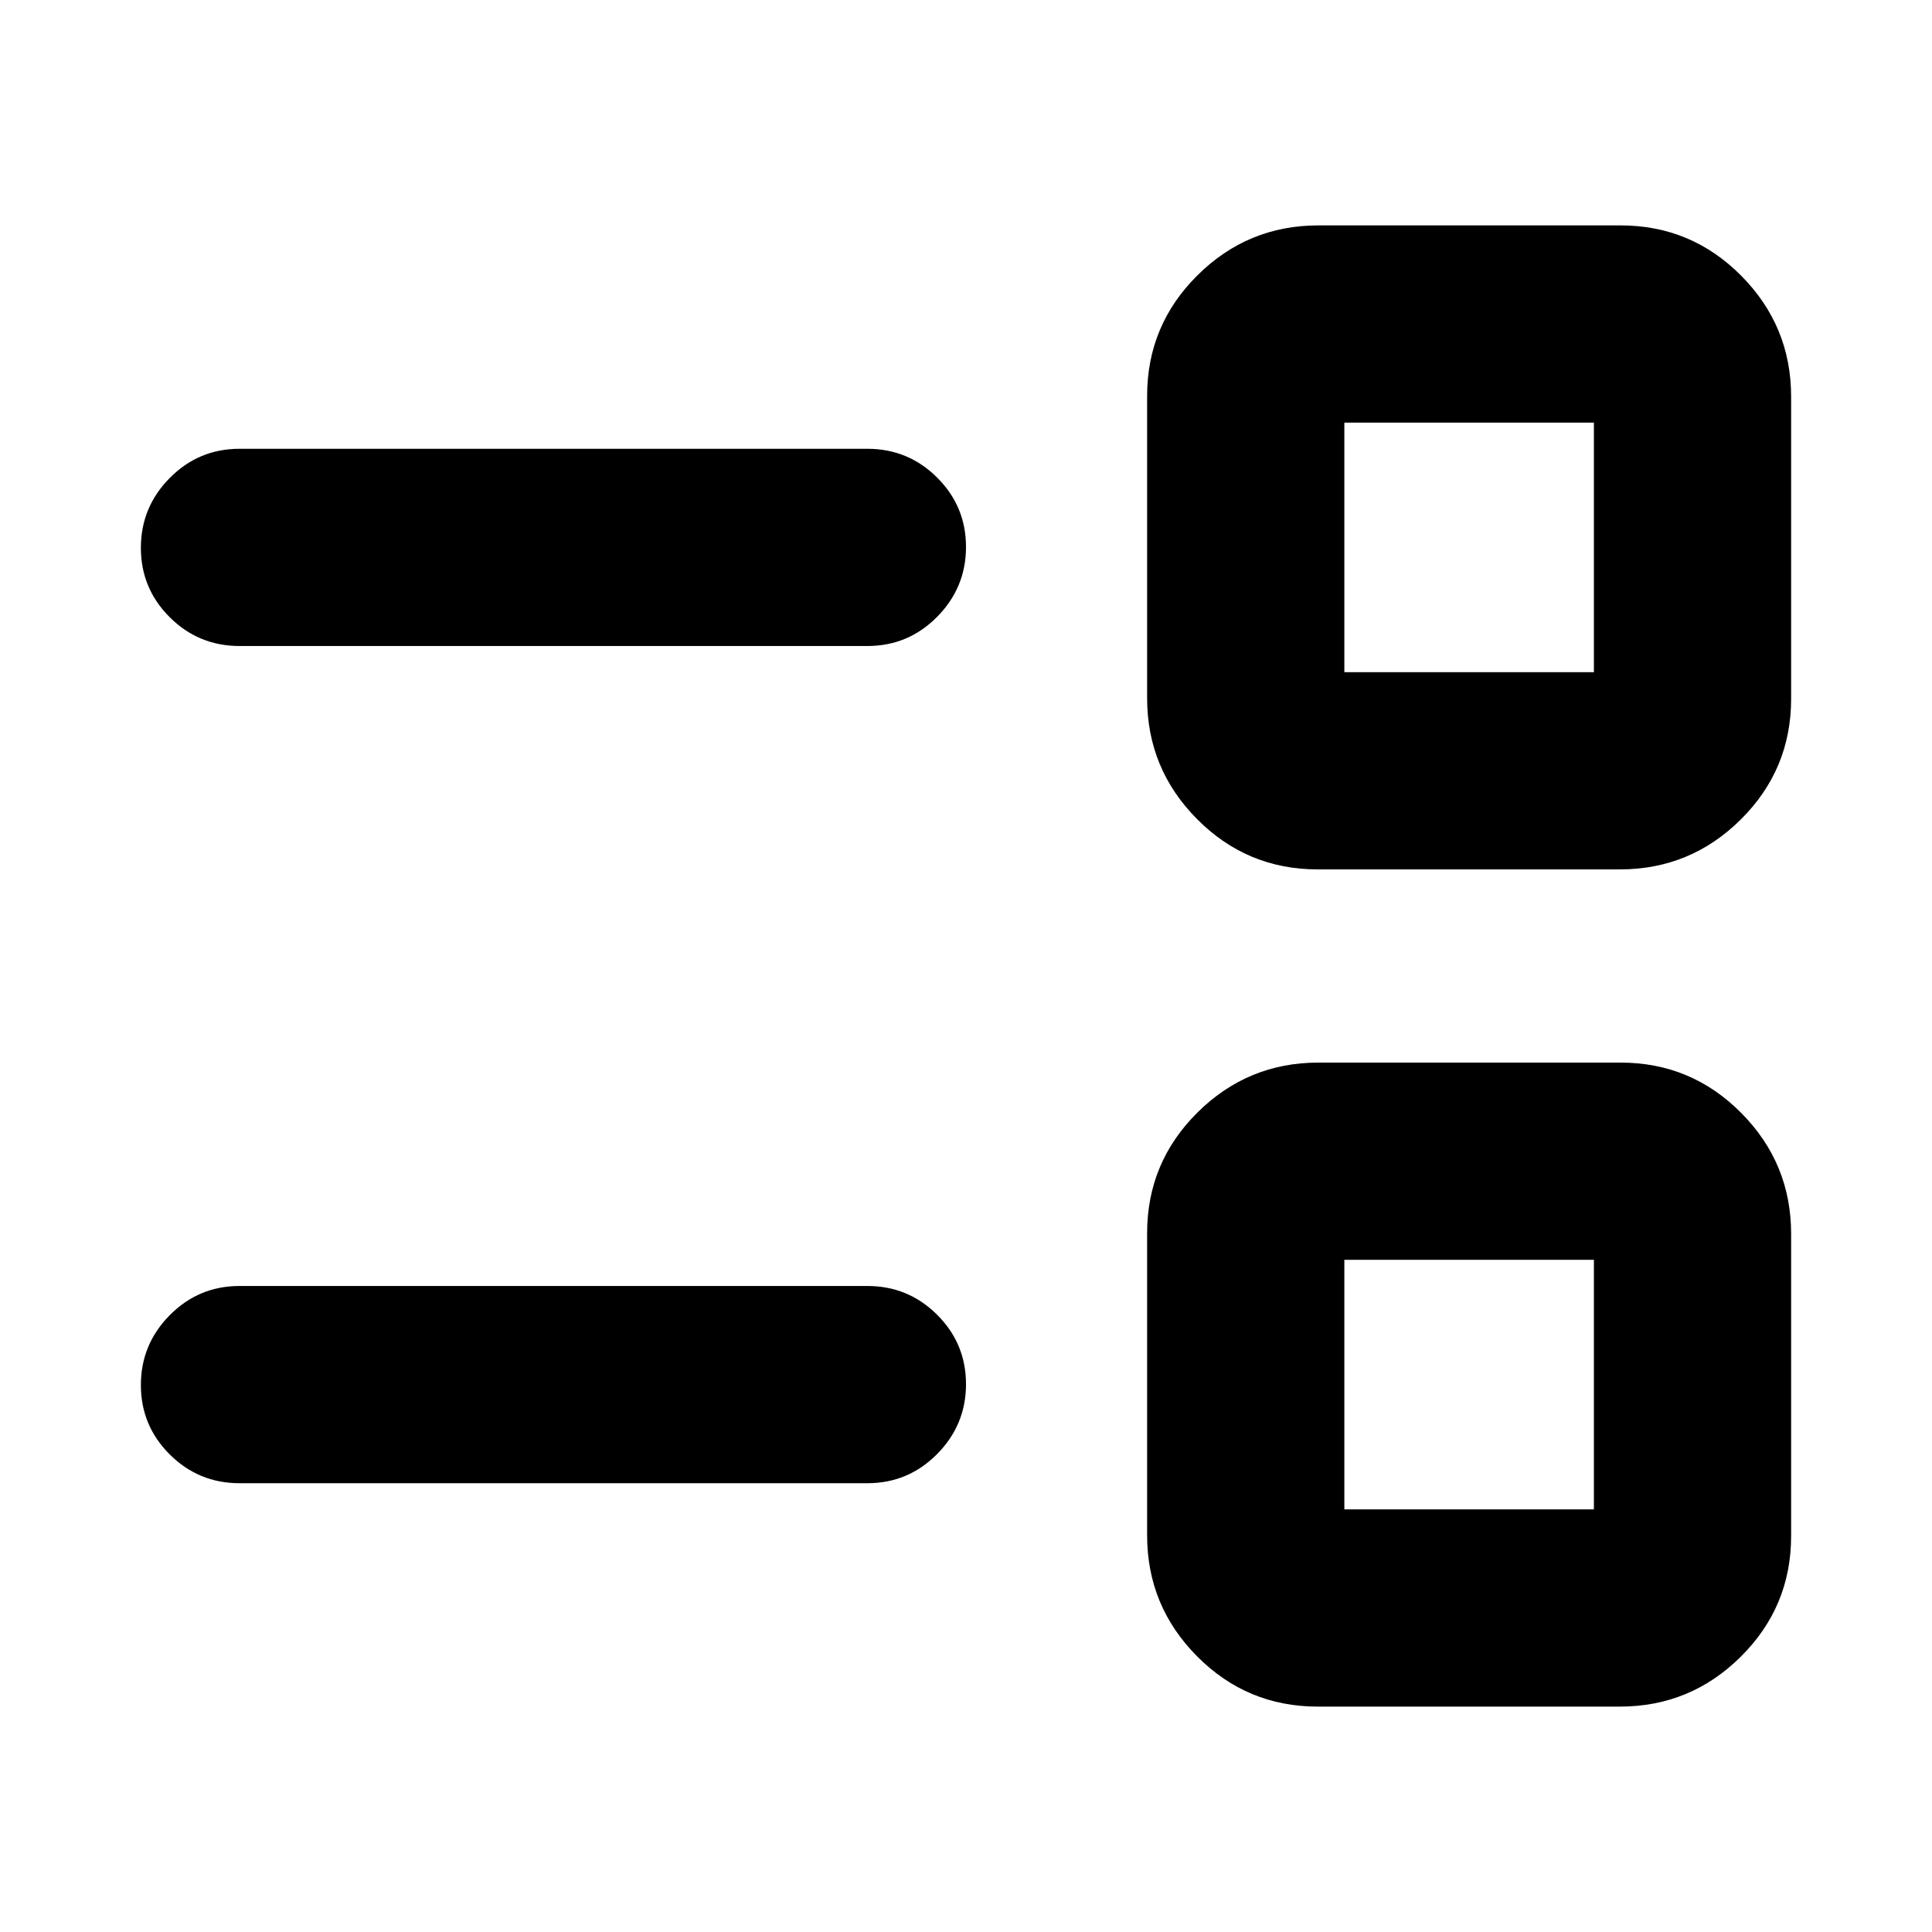 <svg xmlns="http://www.w3.org/2000/svg" height="20" viewBox="0 -960 960 960" width="20"><path d="M654.74-112q-35.1 0-59.92-24.99-24.82-25-24.82-60.1v-150.17q0-35.1 24.99-59.92 25-24.82 60.1-24.82h150.17q35.1 0 59.92 24.99 24.82 25 24.82 60.1v150.17q0 35.1-24.99 59.92-25 24.82-60.1 24.82H654.74ZM668-210h124v-124H668v124Zm-549-13q-20.3 0-34.65-14.29Q70-251.58 70-271.79t14.35-34.71Q98.7-321 119-321h312q20.3 0 34.65 14.29Q480-292.42 480-272.21t-14.35 34.71Q451.3-223 431-223H119Zm535.74-305q-35.1 0-59.92-24.99-24.82-25-24.82-60.1v-150.17q0-35.1 24.99-59.92 25-24.82 60.1-24.82h150.17q35.1 0 59.92 24.99 24.82 25 24.82 60.1v150.17q0 35.1-24.99 59.92-25 24.82-60.1 24.82H654.74ZM668-626h124v-124H668v124Zm-549-13q-20.3 0-34.65-14.29Q70-667.58 70-687.79t14.35-34.71Q98.7-737 119-737h312q20.3 0 34.65 14.29Q480-708.42 480-688.21t-14.35 34.71Q451.3-639 431-639H119Zm611 367Zm0-416Z"/></svg>